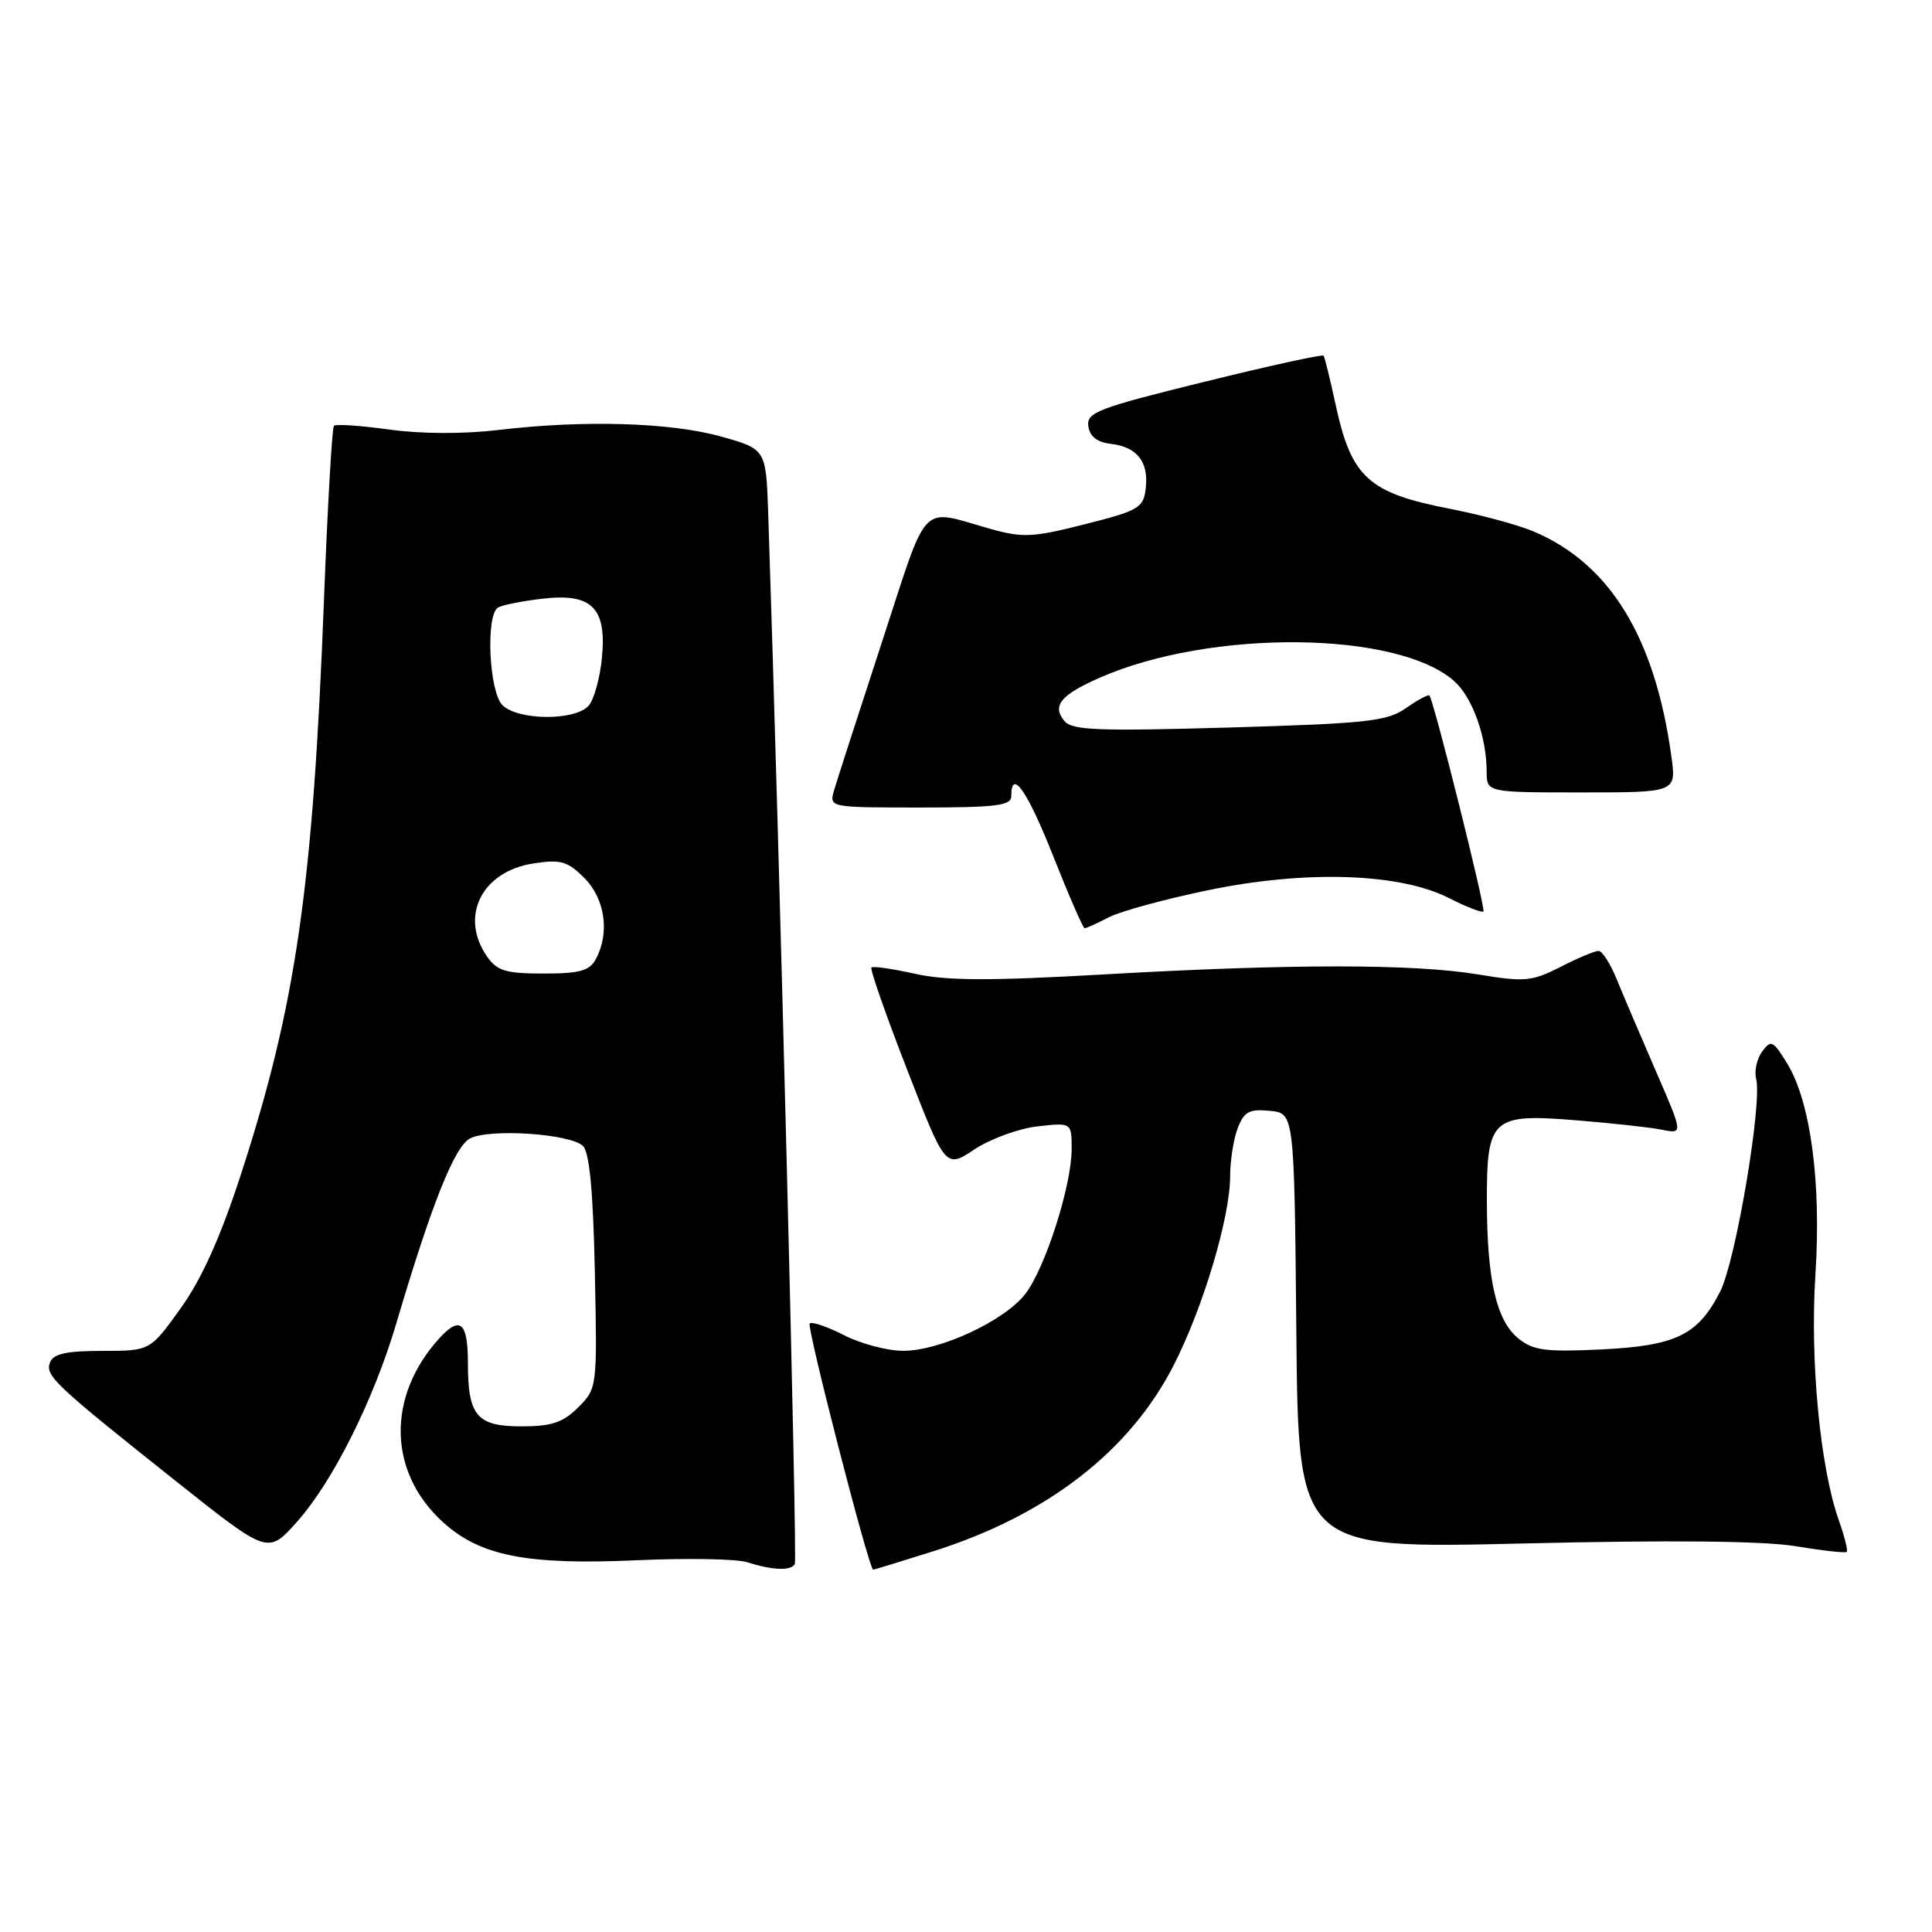 <?xml version="1.0" encoding="UTF-8" standalone="no"?>
<!DOCTYPE svg PUBLIC "-//W3C//DTD SVG 1.1//EN" "http://www.w3.org/Graphics/SVG/1.1/DTD/svg11.dtd" >
<svg xmlns="http://www.w3.org/2000/svg" xmlns:xlink="http://www.w3.org/1999/xlink" version="1.1" viewBox="0 0 256 256">
 <g >
 <path fill="currentColor"
d=" M 105.32 207.25 C 105.67 206.66 103.28 112.47 101.79 68.00 C 101.50 59.51 101.50 59.51 95.50 57.83 C 88.80 55.97 77.31 55.63 66.00 56.98 C 61.43 57.52 55.80 57.50 51.60 56.92 C 47.81 56.39 44.50 56.17 44.25 56.42 C 44.00 56.66 43.40 67.13 42.92 79.68 C 41.46 117.68 39.22 133.18 31.93 155.59 C 29.21 163.95 26.75 169.42 23.95 173.34 C 19.89 179.00 19.89 179.00 13.55 179.00 C 8.81 179.00 7.07 179.38 6.63 180.52 C 5.95 182.29 7.16 183.42 23.50 196.41 C 35.50 205.94 35.50 205.94 39.29 201.72 C 44.06 196.40 49.47 185.61 52.50 175.40 C 57.16 159.63 60.21 151.96 62.26 150.86 C 64.81 149.50 75.62 150.22 77.26 151.86 C 78.11 152.70 78.60 157.99 78.82 168.52 C 79.14 183.88 79.13 183.96 76.62 186.48 C 74.59 188.50 73.10 189.00 69.08 189.00 C 63.18 189.00 62.00 187.60 62.00 180.62 C 62.00 175.22 60.98 174.31 58.26 177.28 C 51.22 184.98 51.39 195.04 58.67 201.67 C 63.61 206.18 69.83 207.40 84.43 206.74 C 91.07 206.44 97.62 206.56 99.00 207.00 C 102.34 208.07 104.78 208.17 105.32 207.25 Z  M 123.70 205.54 C 138.77 200.77 149.76 192.25 155.56 180.82 C 159.46 173.15 163.00 161.25 163.00 155.84 C 163.00 153.80 163.45 150.95 164.00 149.50 C 164.84 147.30 165.52 146.92 168.25 147.19 C 171.50 147.50 171.50 147.50 171.77 176.36 C 172.03 205.22 172.03 205.22 201.77 204.52 C 221.43 204.05 233.68 204.18 237.94 204.88 C 241.48 205.47 244.53 205.81 244.70 205.63 C 244.88 205.46 244.40 203.54 243.63 201.38 C 241.17 194.41 239.82 180.17 240.55 168.93 C 241.34 156.68 239.93 146.06 236.83 140.95 C 234.95 137.87 234.67 137.73 233.49 139.34 C 232.79 140.30 232.43 141.93 232.70 142.95 C 233.53 146.14 229.99 167.11 227.93 171.14 C 224.98 176.92 222.07 178.33 212.12 178.81 C 204.80 179.16 203.15 178.94 201.20 177.36 C 198.29 175.00 197.05 169.68 197.02 159.32 C 196.99 148.13 197.64 147.53 208.92 148.45 C 213.62 148.83 218.71 149.39 220.25 149.70 C 223.03 150.26 223.03 150.26 219.39 141.88 C 217.39 137.27 215.06 131.81 214.22 129.75 C 213.38 127.69 212.30 126.00 211.81 126.00 C 211.32 126.00 209.05 126.95 206.77 128.12 C 202.98 130.05 202.04 130.14 195.87 129.12 C 187.29 127.70 171.01 127.70 146.19 129.12 C 131.13 129.98 125.40 129.96 121.24 129.03 C 118.27 128.37 115.67 127.99 115.47 128.20 C 115.26 128.41 117.38 134.49 120.19 141.71 C 125.29 154.84 125.29 154.84 129.12 152.30 C 131.24 150.90 135.00 149.53 137.48 149.25 C 142.00 148.74 142.00 148.74 142.00 152.26 C 142.00 157.12 138.46 168.14 135.83 171.49 C 133.04 175.04 124.58 178.98 119.71 178.99 C 117.63 179.00 114.09 178.07 111.86 176.93 C 109.63 175.79 107.58 175.09 107.29 175.37 C 106.86 175.81 115.14 207.97 115.70 207.99 C 115.81 208.00 119.41 206.89 123.70 205.54 Z  M 146.91 121.55 C 148.45 120.75 154.39 119.13 160.11 117.95 C 173.07 115.27 185.48 115.68 192.00 119.00 C 194.31 120.18 196.36 120.97 196.56 120.77 C 196.89 120.44 190.03 92.99 189.41 92.16 C 189.27 91.98 187.88 92.72 186.33 93.81 C 183.81 95.58 181.27 95.86 162.87 96.40 C 145.52 96.90 142.05 96.77 141.04 95.54 C 139.37 93.53 140.52 92.10 145.63 89.84 C 160.36 83.32 185.32 83.57 192.75 90.31 C 195.13 92.47 196.99 97.68 196.99 102.25 C 197.00 105.00 197.00 105.00 209.56 105.00 C 222.12 105.00 222.12 105.00 221.47 100.25 C 219.30 84.46 213.34 74.71 203.21 70.42 C 201.17 69.56 196.20 68.21 192.17 67.43 C 181.27 65.31 179.06 63.29 176.95 53.50 C 176.24 50.20 175.53 47.33 175.38 47.13 C 175.22 46.93 168.08 48.49 159.51 50.61 C 145.46 54.07 143.95 54.65 144.21 56.48 C 144.40 57.83 145.38 58.60 147.18 58.81 C 150.66 59.21 152.22 61.19 151.82 64.69 C 151.52 67.30 150.94 67.64 143.77 69.46 C 136.90 71.21 135.52 71.28 131.27 70.09 C 121.72 67.41 123.13 65.94 116.83 85.18 C 113.71 94.71 110.87 103.51 110.51 104.75 C 109.87 106.99 109.89 107.00 121.93 107.00 C 131.99 107.00 134.00 106.75 134.00 105.50 C 134.00 101.73 136.13 104.78 139.58 113.50 C 141.65 118.72 143.51 123.00 143.72 123.00 C 143.93 123.00 145.36 122.35 146.91 121.55 Z  M 64.56 126.78 C 60.84 121.47 63.81 115.46 70.68 114.41 C 74.30 113.85 75.20 114.11 77.43 116.34 C 80.17 119.08 80.82 123.60 78.96 127.07 C 78.12 128.64 76.84 129.00 72.02 129.00 C 67.05 129.00 65.87 128.65 64.56 126.78 Z  M 66.57 93.43 C 64.80 91.66 64.34 81.53 65.98 80.51 C 66.51 80.18 69.13 79.65 71.79 79.34 C 78.41 78.55 80.40 80.50 79.76 87.15 C 79.51 89.78 78.73 92.62 78.03 93.47 C 76.32 95.53 68.64 95.50 66.57 93.43 Z "/>
</g>
</svg>